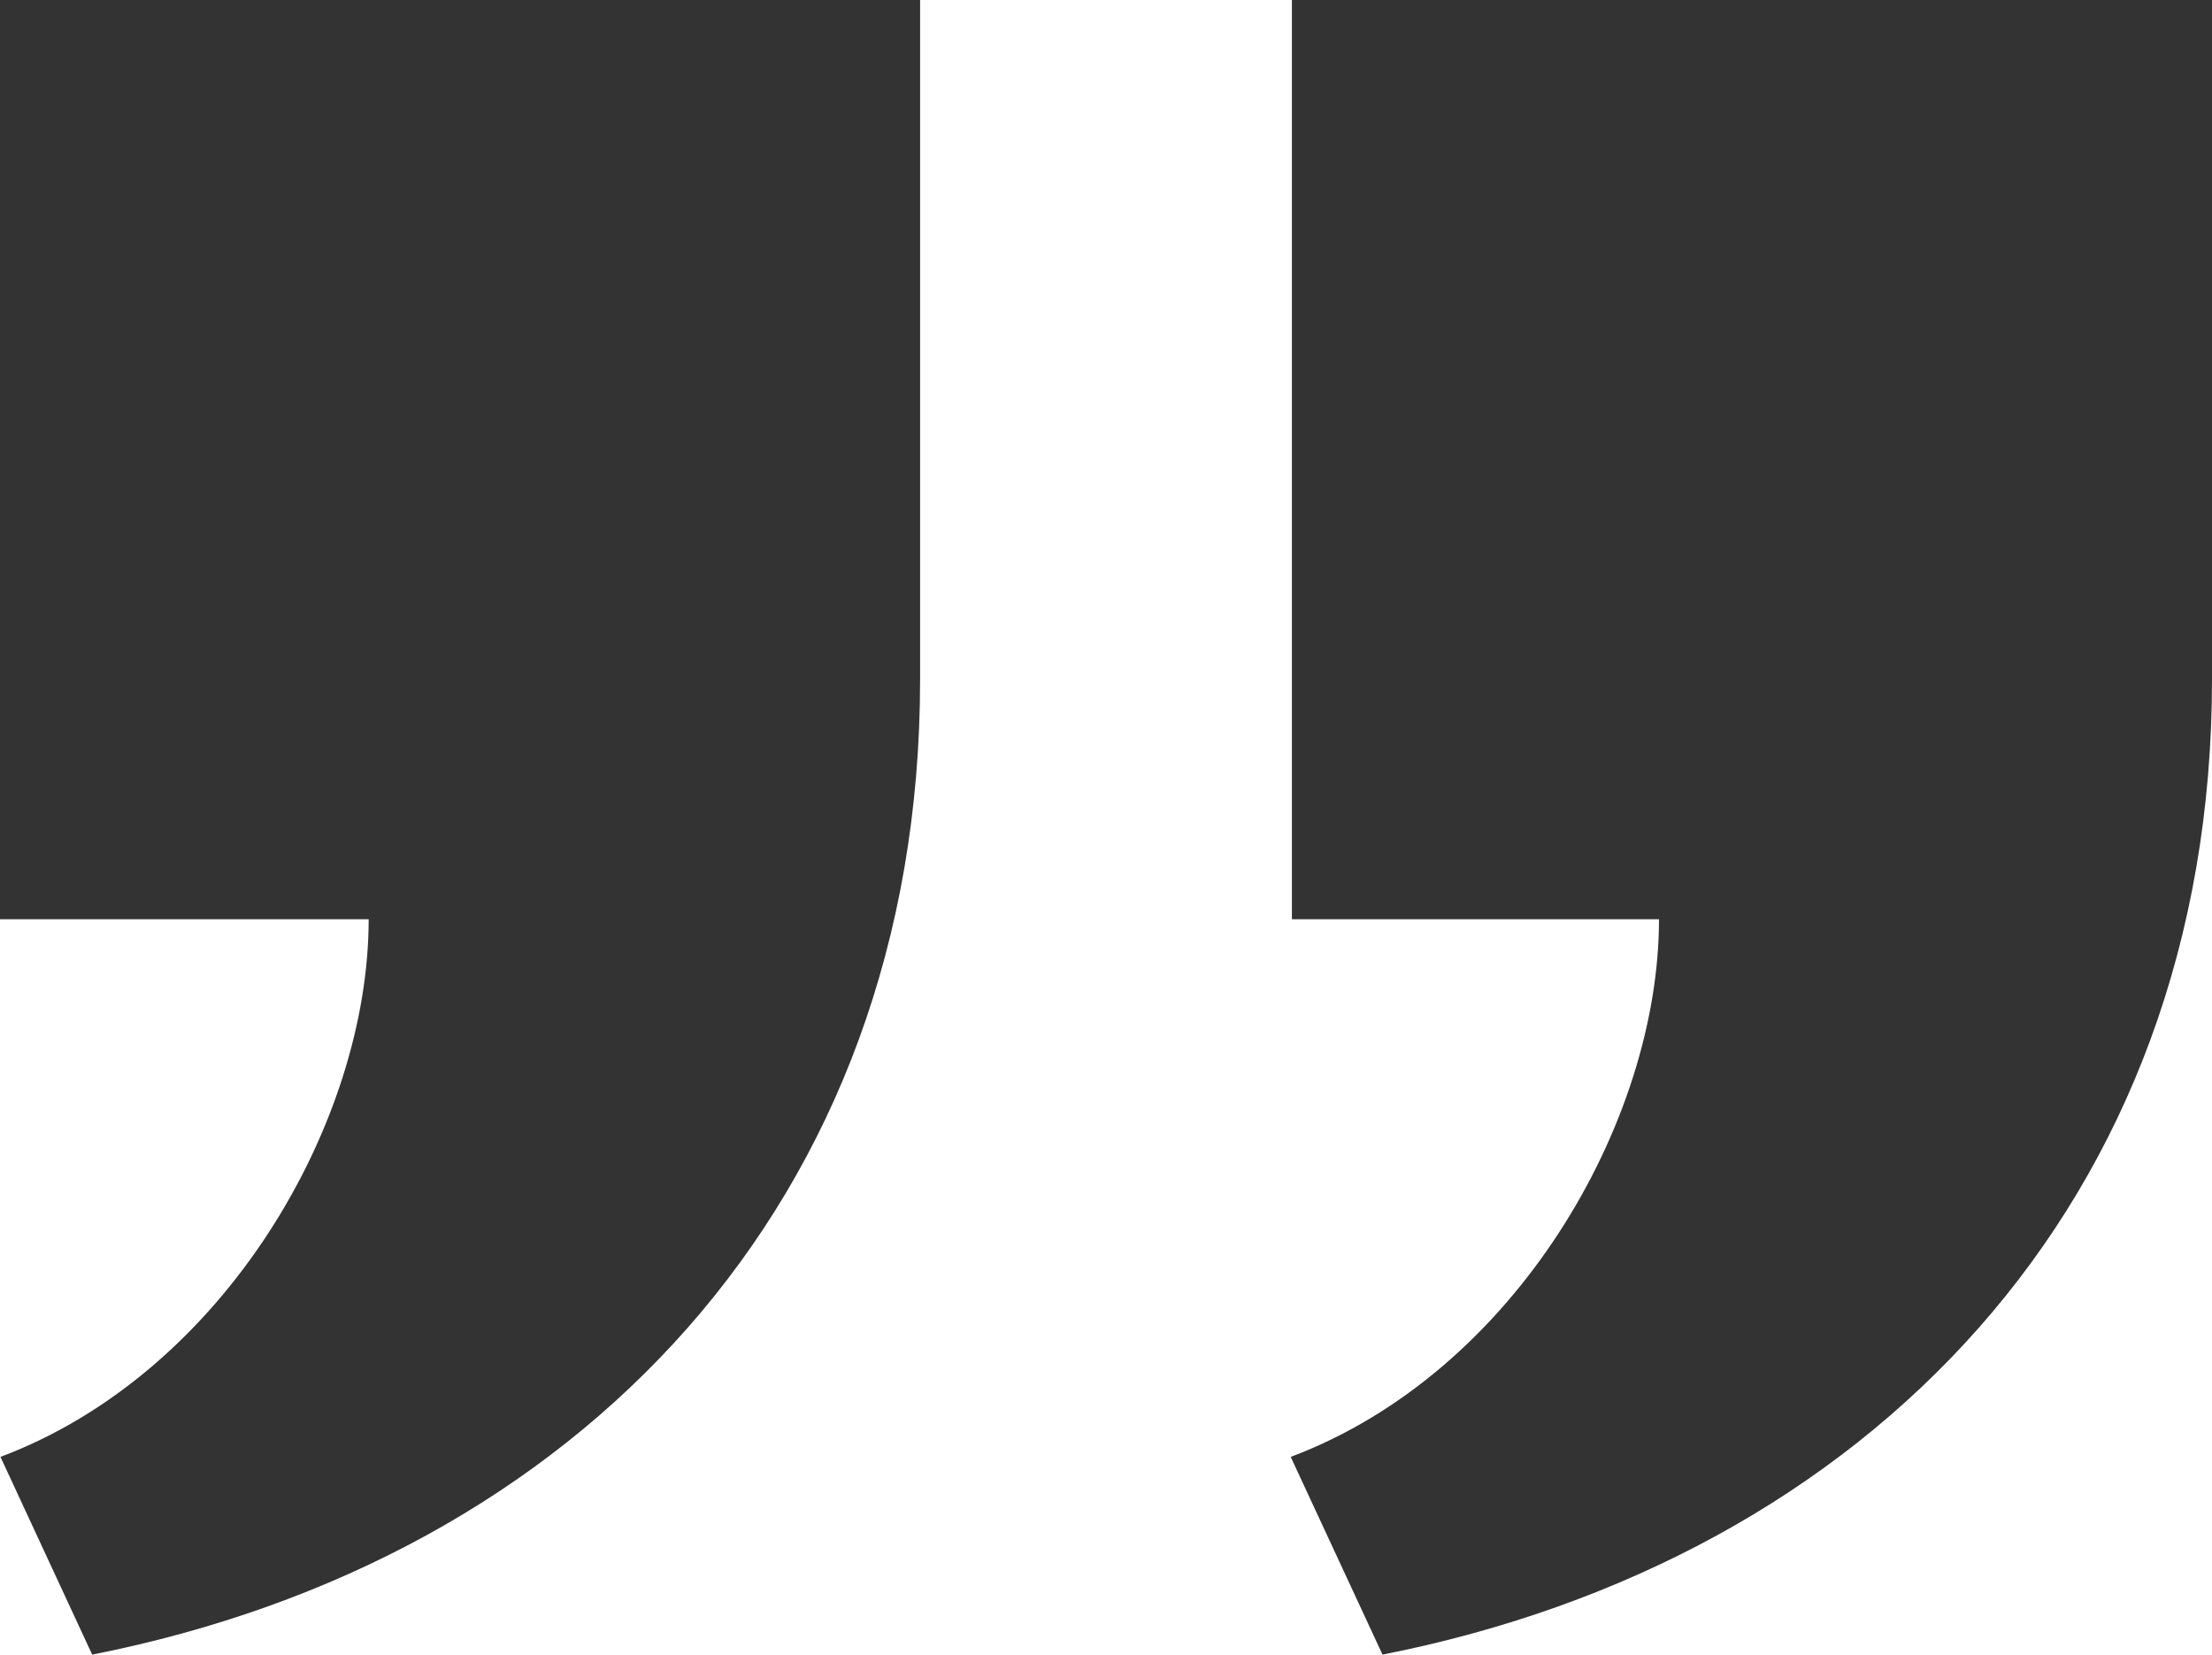 <svg width="115" height="86" viewBox="0 0 115 86" fill="none" xmlns="http://www.w3.org/2000/svg">
<path d="M47.835 0V35.313C47.835 62.565 29.957 81.036 4.792 86L0.024 75.723C11.677 71.342 19.167 58.341 19.167 47.778H0V0H47.835ZM115 0V35.313C115 62.565 97.041 81.041 71.875 86L67.103 75.723C78.761 71.342 86.25 58.341 86.25 47.778H67.165V0H115Z" fill="#333333"/>
</svg>
